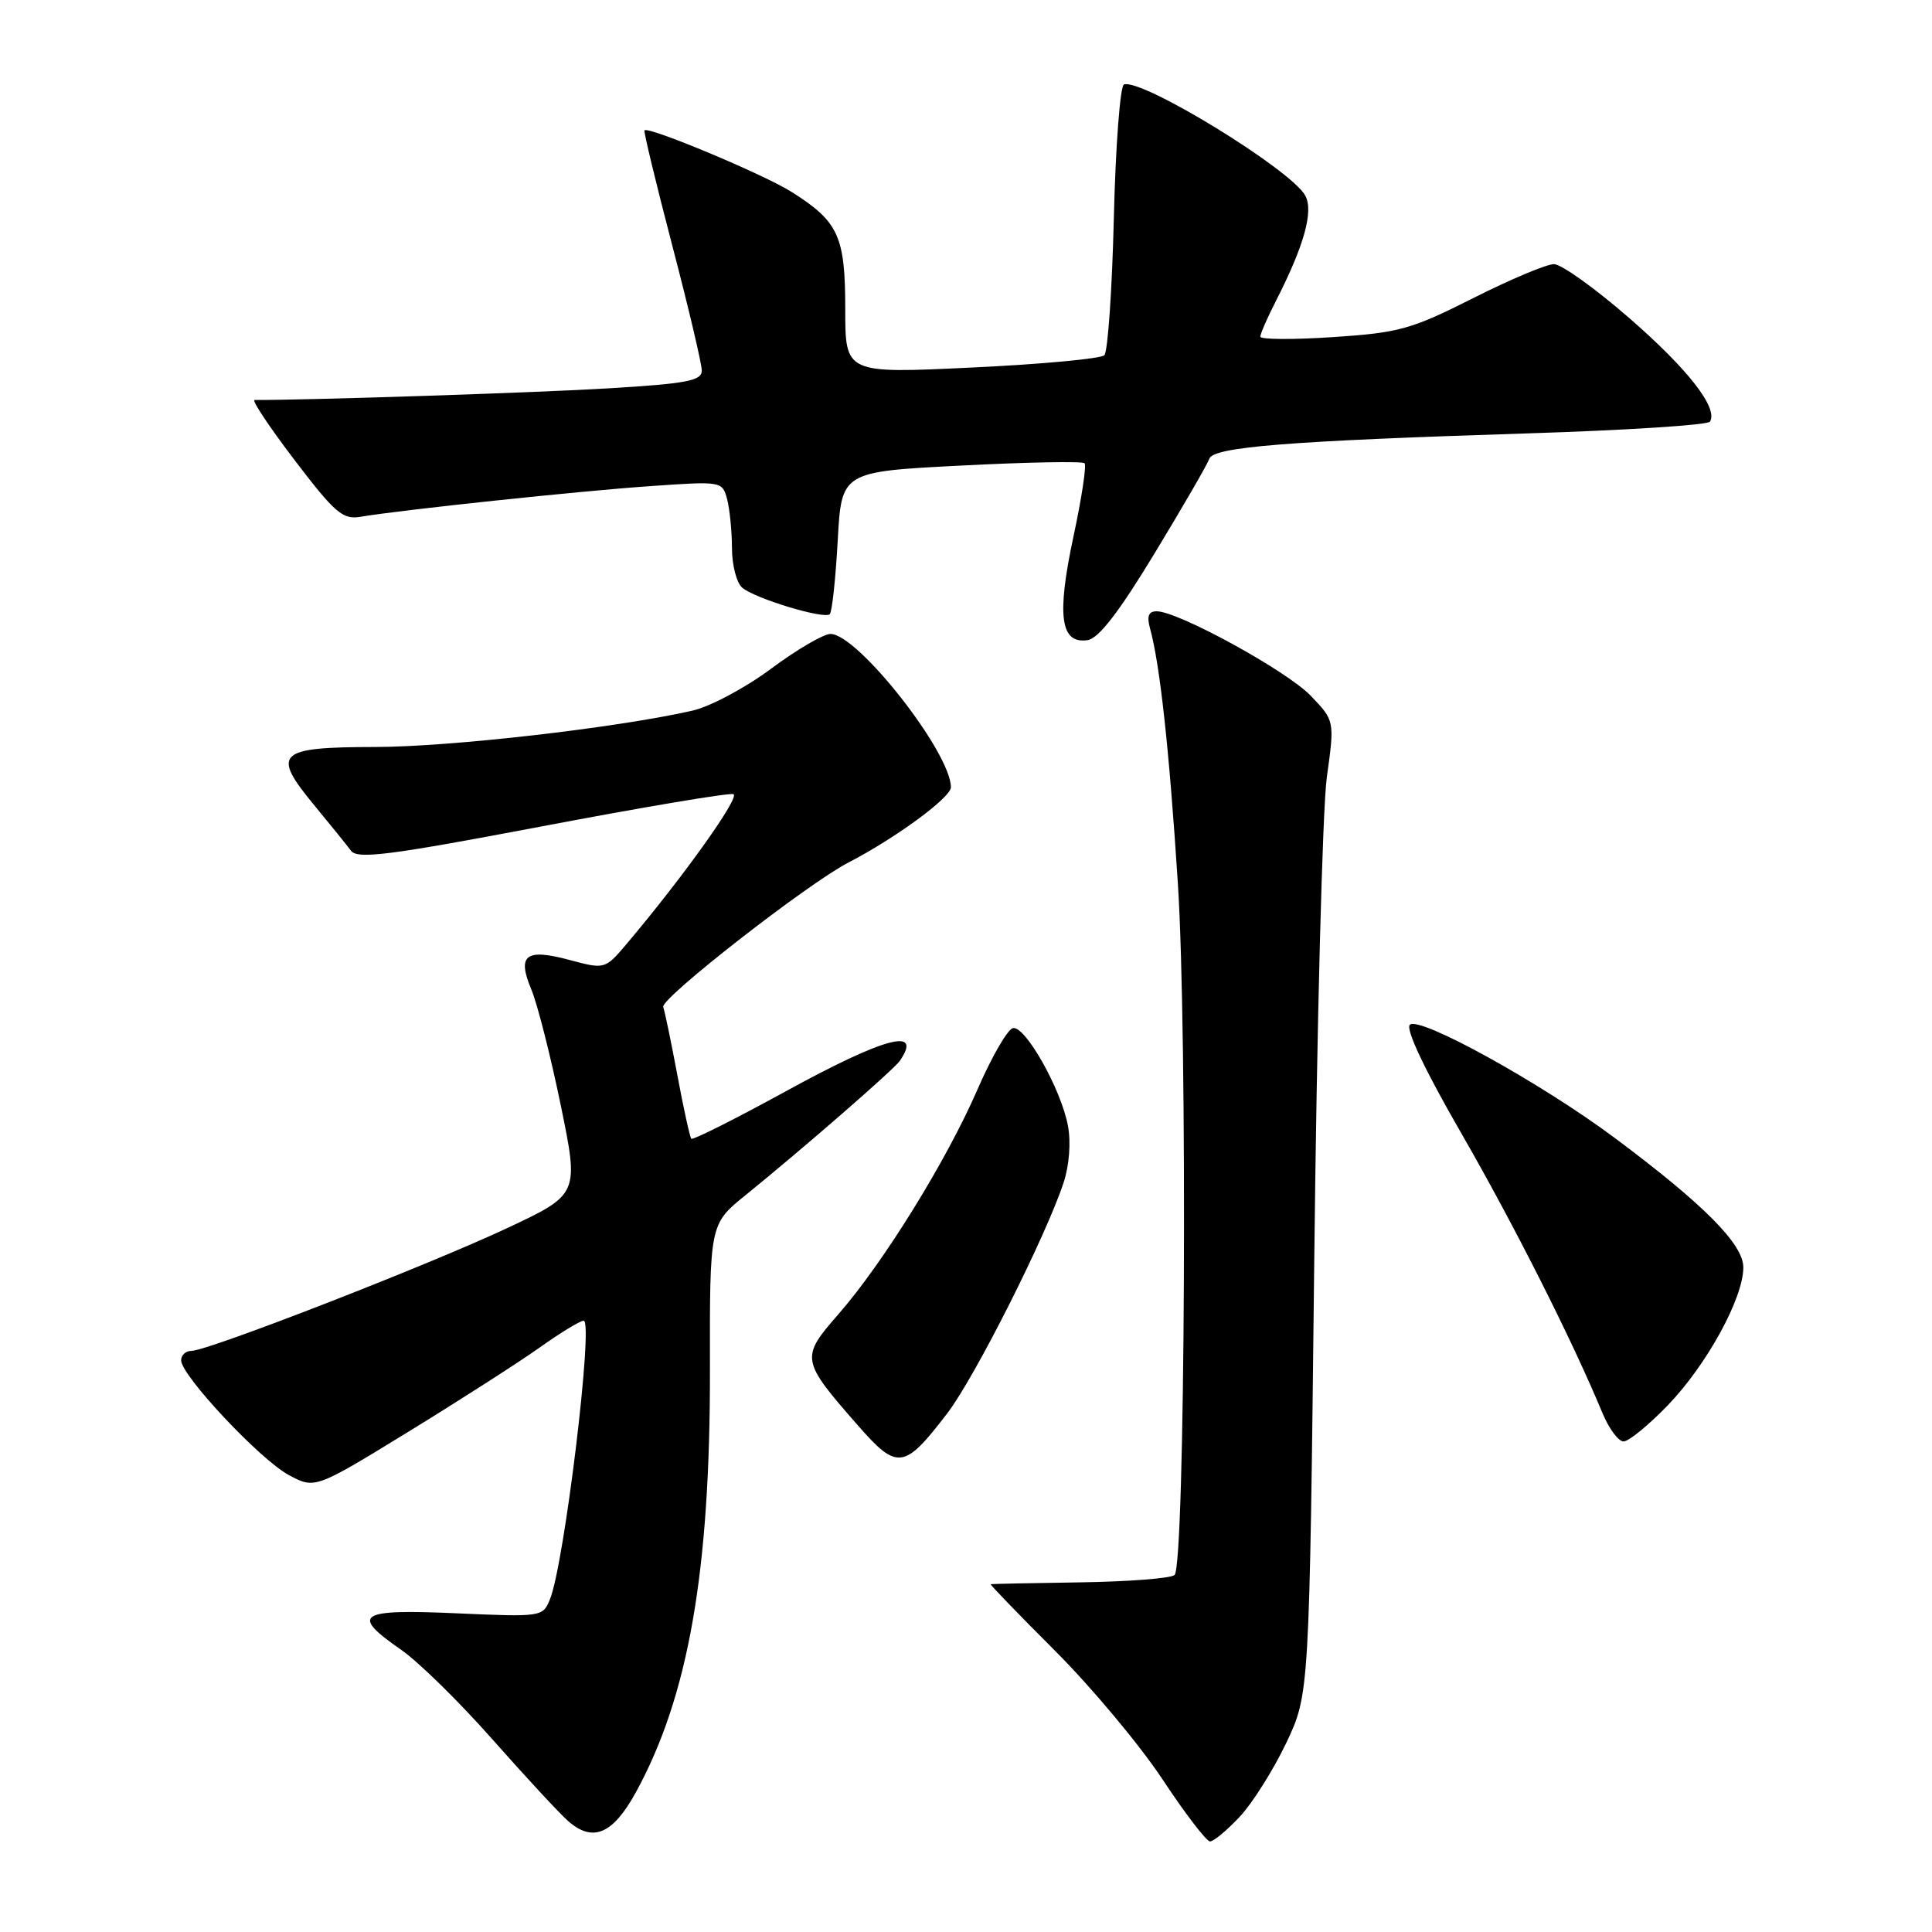 <?xml version="1.0" encoding="UTF-8" standalone="no"?>
<!DOCTYPE svg PUBLIC "-//W3C//DTD SVG 1.1//EN" "http://www.w3.org/Graphics/SVG/1.1/DTD/svg11.dtd" >
<svg xmlns="http://www.w3.org/2000/svg" xmlns:xlink="http://www.w3.org/1999/xlink" version="1.1" viewBox="0 0 256 256">
 <g >
 <path fill="currentColor"
d=" M 164.25 240.75 C 165.94 238.96 168.70 234.57 170.41 231.00 C 173.50 224.50 173.50 224.50 174.14 167.50 C 174.48 136.15 175.24 107.12 175.81 103.00 C 176.85 95.50 176.85 95.50 173.68 92.19 C 170.51 88.89 156.12 81.00 153.27 81.00 C 152.19 81.00 151.94 81.64 152.38 83.25 C 153.70 88.02 154.92 99.22 156.07 117.00 C 157.37 136.96 157.04 207.30 155.64 208.69 C 155.20 209.14 149.58 209.57 143.17 209.67 C 136.75 209.76 131.40 209.87 131.28 209.92 C 131.15 209.96 135.00 213.94 139.82 218.76 C 144.64 223.58 151.03 231.23 154.03 235.76 C 157.02 240.29 159.86 244.00 160.34 244.00 C 160.81 244.00 162.57 242.54 164.25 240.75 Z  M 84.25 237.50 C 91.21 224.81 94.12 208.23 94.07 181.44 C 94.04 162.21 94.04 162.21 98.77 158.38 C 106.48 152.13 118.44 141.72 119.23 140.57 C 122.34 136.04 117.22 137.42 104.05 144.64 C 97.39 148.29 91.79 151.10 91.60 150.89 C 91.41 150.67 90.58 146.90 89.76 142.50 C 88.94 138.10 88.09 134.02 87.88 133.43 C 87.49 132.31 107.03 117.07 112.44 114.28 C 118.68 111.05 126.00 105.67 126.00 104.32 C 126.00 99.72 113.65 84.00 110.04 84.00 C 109.13 84.00 105.58 86.07 102.17 88.61 C 98.76 91.15 94.06 93.65 91.73 94.17 C 81.61 96.46 59.65 98.97 49.72 98.98 C 36.72 99.00 35.92 99.77 41.64 106.70 C 43.76 109.27 45.96 111.99 46.52 112.74 C 47.38 113.87 51.68 113.32 71.84 109.49 C 85.20 106.95 96.60 105.03 97.18 105.23 C 98.13 105.54 90.64 116.06 83.11 124.98 C 80.17 128.46 80.17 128.46 75.43 127.19 C 69.64 125.64 68.49 126.54 70.41 131.13 C 71.21 133.04 72.96 139.93 74.30 146.44 C 76.73 158.26 76.73 158.26 67.12 162.77 C 56.55 167.72 27.53 179.00 25.36 179.00 C 24.61 179.00 24.00 179.56 24.00 180.25 C 24.01 182.26 34.45 193.39 38.25 195.44 C 41.73 197.31 41.73 197.31 54.12 189.71 C 60.93 185.53 68.75 180.51 71.50 178.56 C 74.25 176.60 76.88 175.00 77.34 175.00 C 78.68 175.00 74.78 207.19 72.88 211.89 C 71.93 214.25 71.81 214.27 60.46 213.77 C 47.43 213.19 46.36 213.90 53.16 218.61 C 55.45 220.20 60.90 225.54 65.27 230.50 C 69.65 235.45 74.15 240.31 75.28 241.30 C 78.56 244.17 81.20 243.05 84.25 237.50 Z  M 125.55 187.23 C 129.19 182.46 138.62 163.75 140.94 156.68 C 141.68 154.43 141.92 151.36 141.51 149.18 C 140.61 144.34 135.85 135.89 134.22 136.23 C 133.51 136.38 131.41 140.02 129.54 144.32 C 125.44 153.76 117.10 167.25 111.12 174.11 C 106.04 179.92 106.09 180.21 113.69 188.89 C 118.91 194.86 119.82 194.73 125.55 187.23 Z  M 221.00 186.20 C 226.16 180.84 231.00 172.01 231.00 167.94 C 231.00 164.86 225.80 159.62 214.00 150.81 C 204.19 143.49 188.03 134.57 186.81 135.79 C 186.23 136.37 188.81 141.82 193.60 150.11 C 200.61 162.28 208.29 177.49 212.34 187.25 C 213.20 189.31 214.45 191.00 215.13 191.00 C 215.81 191.00 218.45 188.84 221.00 186.20 Z  M 153.02 73.27 C 156.76 67.10 160.01 61.48 160.24 60.79 C 160.76 59.22 170.70 58.43 202.29 57.43 C 215.37 57.02 226.31 56.32 226.58 55.87 C 227.69 54.07 223.67 48.91 215.88 42.14 C 211.37 38.21 206.88 35.00 205.91 35.00 C 204.93 35.00 200.10 37.03 195.17 39.52 C 186.98 43.65 185.39 44.09 176.61 44.67 C 171.32 45.02 167.00 44.99 167.00 44.61 C 167.00 44.23 167.94 42.07 169.10 39.81 C 172.81 32.53 174.07 28.00 172.96 25.93 C 171.13 22.51 151.35 10.38 148.93 11.19 C 148.43 11.36 147.82 19.32 147.59 28.87 C 147.36 38.42 146.79 46.61 146.33 47.07 C 145.87 47.53 137.96 48.27 128.75 48.70 C 112.00 49.50 112.00 49.50 112.00 40.97 C 112.00 31.28 111.12 29.36 104.87 25.42 C 101.22 23.11 85.94 16.72 85.40 17.27 C 85.26 17.40 86.92 24.26 89.07 32.50 C 91.23 40.75 92.99 48.22 92.99 49.10 C 93.00 50.45 91.01 50.83 80.75 51.45 C 71.50 52.02 40.84 53.03 33.73 53.00 C 33.31 53.00 35.69 56.58 39.03 60.96 C 44.41 68.02 45.42 68.88 47.80 68.47 C 53.25 67.56 76.77 65.06 86.10 64.42 C 95.61 63.75 95.71 63.77 96.34 66.12 C 96.69 67.43 96.98 70.36 96.99 72.63 C 96.99 74.90 97.61 77.26 98.36 77.88 C 100.11 79.34 109.24 82.09 109.95 81.38 C 110.25 81.09 110.72 76.72 111.00 71.67 C 111.50 62.50 111.50 62.50 127.35 61.69 C 136.07 61.24 143.43 61.10 143.71 61.38 C 143.99 61.65 143.32 66.07 142.22 71.18 C 140.00 81.61 140.51 85.36 144.11 84.82 C 145.58 84.60 148.27 81.11 153.02 73.27 Z "/>
</g>
</svg>